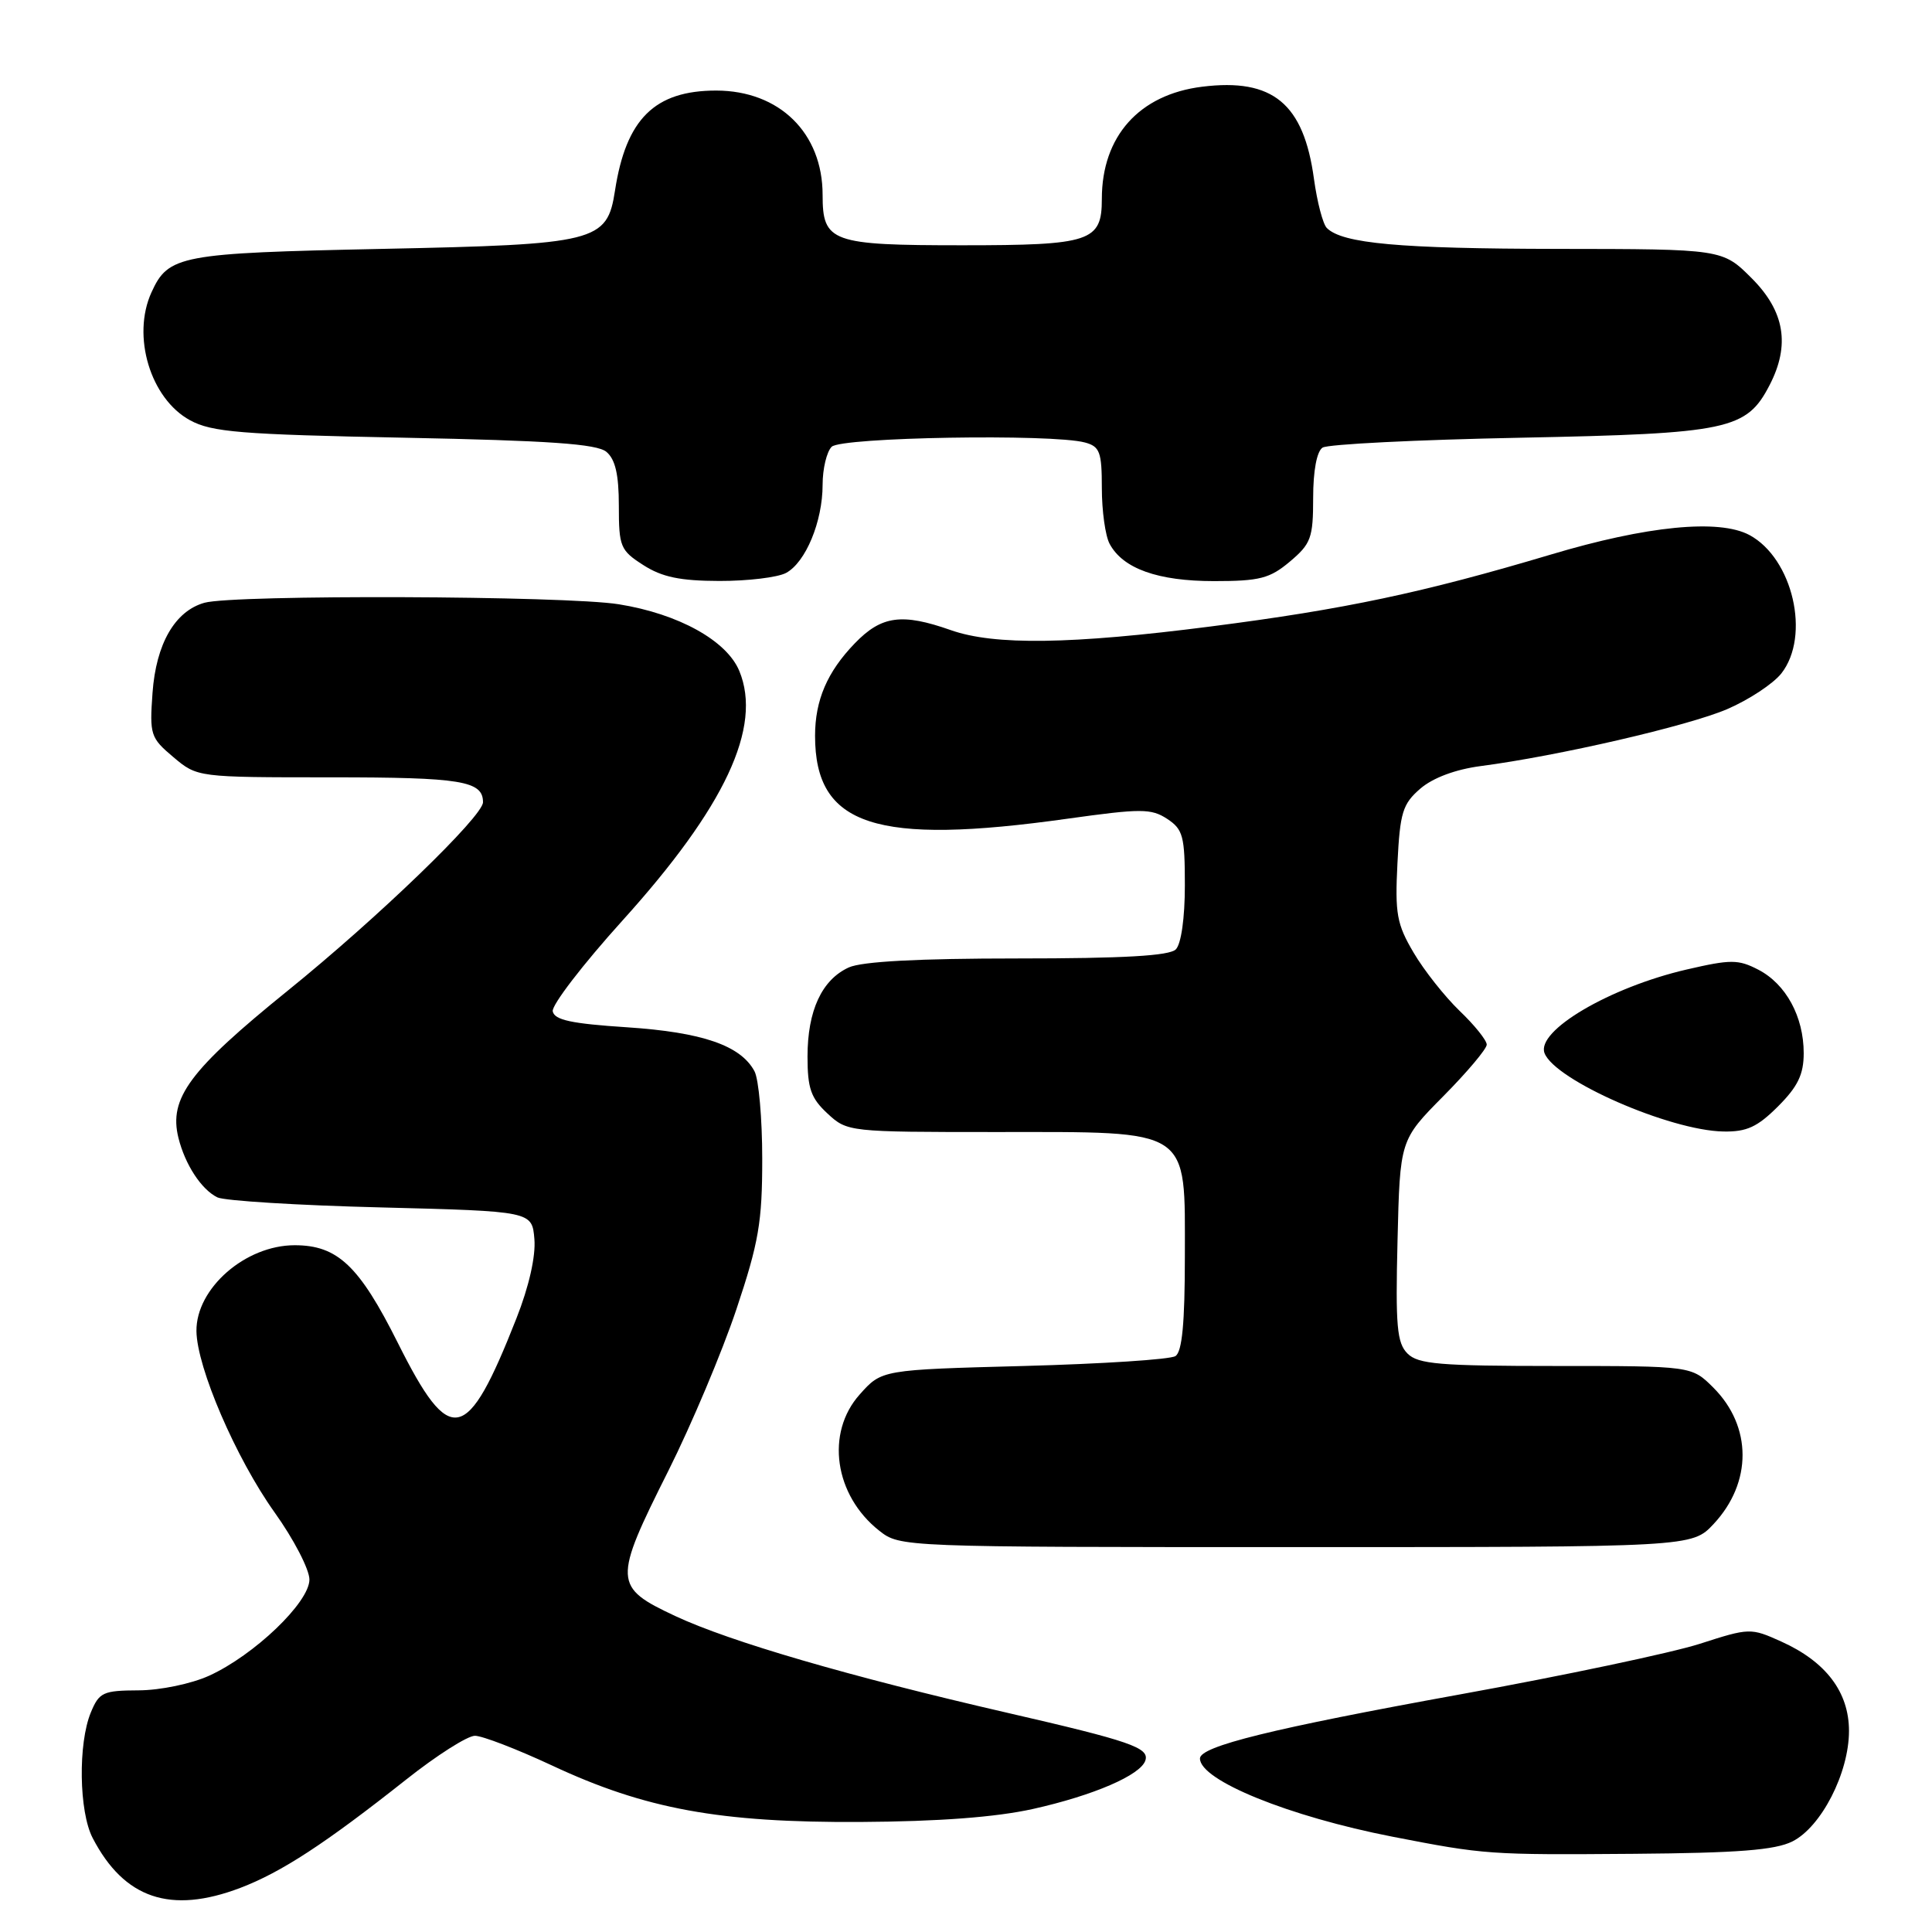 <?xml version="1.0" encoding="UTF-8" standalone="no"?>
<!DOCTYPE svg PUBLIC "-//W3C//DTD SVG 1.1//EN" "http://www.w3.org/Graphics/SVG/1.1/DTD/svg11.dtd" >
<svg xmlns="http://www.w3.org/2000/svg" xmlns:xlink="http://www.w3.org/1999/xlink" version="1.1" viewBox="0 0 256 256">
 <g >
 <path fill="currentColor"
d=" M 31.83 250.16 C 37.29 248.08 43.09 244.29 53.82 235.80 C 57.84 232.61 61.94 230.00 62.93 230.00 C 63.91 230.00 68.50 231.77 73.11 233.92 C 85.47 239.71 95.35 241.52 114.00 241.42 C 124.39 241.36 131.93 240.79 136.86 239.70 C 144.89 237.91 151.17 235.20 151.77 233.26 C 152.30 231.58 149.76 230.70 133.50 226.96 C 112.51 222.13 96.74 217.53 89.49 214.14 C 81.26 210.29 81.22 209.51 88.57 194.87 C 91.63 188.76 95.68 179.15 97.57 173.51 C 100.54 164.63 101.00 161.94 101.00 153.56 C 101.00 148.23 100.54 143.00 99.97 141.94 C 98.14 138.53 93.06 136.78 83.07 136.12 C 75.72 135.64 73.46 135.16 73.24 134.00 C 73.09 133.18 77.24 127.78 82.46 122.00 C 96.07 106.94 101.04 96.34 97.96 88.90 C 96.29 84.88 89.91 81.34 82.00 80.07 C 74.95 78.93 31.02 78.77 27.09 79.87 C 23.18 80.97 20.68 85.30 20.21 91.81 C 19.81 97.36 19.94 97.77 22.97 100.32 C 26.15 103.00 26.15 103.00 43.88 103.00 C 61.13 103.00 64.00 103.47 64.00 106.30 C 64.00 108.16 50.05 121.63 38.15 131.25 C 25.12 141.79 22.35 145.51 23.64 150.76 C 24.52 154.31 26.68 157.62 28.81 158.66 C 29.74 159.11 39.50 159.72 50.50 159.99 C 70.50 160.50 70.50 160.50 70.81 164.19 C 71.00 166.46 70.09 170.49 68.43 174.69 C 61.86 191.39 59.67 191.84 52.72 177.95 C 47.60 167.72 44.73 165.00 39.05 165.00 C 32.51 165.00 25.97 170.72 26.03 176.38 C 26.09 181.21 31.26 193.21 36.37 200.38 C 38.92 203.94 41.00 207.96 41.00 209.30 C 41.00 212.32 33.68 219.33 27.69 222.05 C 25.35 223.11 21.23 223.97 18.37 223.98 C 13.66 224.00 13.14 224.24 12.04 226.90 C 10.33 231.02 10.46 240.06 12.28 243.55 C 16.46 251.59 22.60 253.66 31.83 250.16 Z  M 237.50 244.00 C 241.33 242.08 245.00 234.92 245.00 229.36 C 245.00 224.21 241.95 220.18 236.02 217.51 C 231.98 215.69 231.82 215.69 225.21 217.82 C 221.52 219.00 207.25 222.02 193.50 224.51 C 168.60 229.03 159.00 231.39 159.00 233.01 C 159.00 235.91 170.81 240.70 184.50 243.37 C 196.74 245.75 197.28 245.79 216.50 245.64 C 230.28 245.53 235.20 245.15 237.50 244.00 Z  M 227.07 201.93 C 232.19 196.44 232.17 189.02 227.03 183.87 C 224.15 181.00 224.15 181.00 206.15 181.00 C 190.77 181.00 187.90 180.76 186.50 179.35 C 185.10 177.95 184.90 175.71 185.18 164.38 C 185.50 151.06 185.50 151.06 191.25 145.25 C 194.41 142.06 197.00 138.98 197.00 138.42 C 197.00 137.85 195.39 135.84 193.41 133.95 C 191.44 132.05 188.69 128.58 187.31 126.23 C 185.08 122.45 184.83 121.08 185.17 114.37 C 185.51 107.64 185.85 106.53 188.21 104.49 C 189.88 103.06 192.86 101.95 196.19 101.51 C 206.41 100.18 223.72 96.18 228.87 93.96 C 231.73 92.73 234.96 90.60 236.04 89.23 C 239.94 84.26 237.56 73.98 231.80 70.89 C 227.77 68.74 218.23 69.67 205.50 73.48 C 188.53 78.54 178.21 80.73 160.43 83.01 C 141.92 85.39 131.76 85.53 126.00 83.50 C 119.50 81.21 116.80 81.58 113.26 85.25 C 109.61 89.03 108.00 92.78 108.00 97.50 C 108.00 109.44 115.99 112.06 141.47 108.48 C 151.20 107.12 152.53 107.12 154.65 108.50 C 156.76 109.89 157.00 110.79 157.00 117.32 C 157.00 121.65 156.51 125.09 155.80 125.80 C 154.95 126.65 148.88 127.00 134.85 127.00 C 121.66 127.00 114.22 127.40 112.47 128.19 C 108.90 129.82 107.00 133.91 107.00 140.00 C 107.00 144.23 107.45 145.51 109.65 147.55 C 112.27 149.98 112.47 150.00 132.01 150.00 C 158.04 150.00 157.00 149.31 157.00 166.51 C 157.00 175.31 156.64 179.12 155.75 179.69 C 155.06 180.14 146.02 180.72 135.67 181.00 C 116.83 181.50 116.83 181.50 113.92 184.77 C 109.36 189.86 110.55 198.14 116.51 202.83 C 119.26 204.99 119.43 205.00 171.73 205.00 C 224.20 205.00 224.20 205.00 227.07 201.93 Z  M 235.60 146.60 C 238.22 143.98 239.00 142.37 239.00 139.55 C 239.00 134.71 236.65 130.39 232.99 128.49 C 230.32 127.11 229.34 127.11 223.47 128.47 C 213.29 130.83 203.52 136.58 204.66 139.55 C 206.04 143.14 221.23 149.80 228.35 149.93 C 231.45 149.99 232.87 149.33 235.60 146.60 Z  M 104.15 75.92 C 106.75 74.53 109.00 69.11 109.00 64.23 C 109.00 62.12 109.54 59.86 110.20 59.20 C 111.47 57.93 139.38 57.46 143.75 58.63 C 145.73 59.16 146.00 59.88 146.00 64.68 C 146.00 67.68 146.46 71.00 147.03 72.06 C 148.79 75.35 153.42 77.00 160.87 77.00 C 166.92 77.00 168.26 76.65 170.92 74.41 C 173.71 72.06 174.00 71.28 174.00 65.97 C 174.00 62.39 174.48 59.80 175.25 59.31 C 175.94 58.86 187.75 58.27 201.50 58.00 C 229.05 57.45 231.42 56.95 234.48 51.03 C 237.23 45.72 236.48 41.25 232.12 36.88 C 228.24 33.00 228.24 33.00 206.37 32.98 C 185.43 32.95 177.87 32.27 175.81 30.21 C 175.29 29.69 174.53 26.77 174.11 23.73 C 172.75 13.72 168.66 10.33 159.30 11.49 C 150.95 12.52 146.00 18.06 146.00 26.35 C 146.00 32.01 144.54 32.50 127.50 32.50 C 110.15 32.50 109.00 32.09 109.00 25.83 C 109.00 17.62 103.28 12.01 94.90 12.00 C 86.75 12.00 82.95 15.76 81.49 25.26 C 80.44 32.06 79.09 32.39 50.57 32.98 C 23.82 33.54 22.31 33.82 20.07 38.74 C 17.43 44.53 19.93 52.82 25.17 55.68 C 28.06 57.26 31.85 57.57 53.60 58.00 C 72.82 58.38 79.09 58.82 80.35 59.87 C 81.53 60.86 82.00 62.87 82.00 67.02 C 82.00 72.45 82.20 72.93 85.25 74.88 C 87.72 76.47 90.14 76.97 95.32 76.98 C 99.06 76.99 103.04 76.51 104.15 75.92 Z "/>
</g>
</svg>